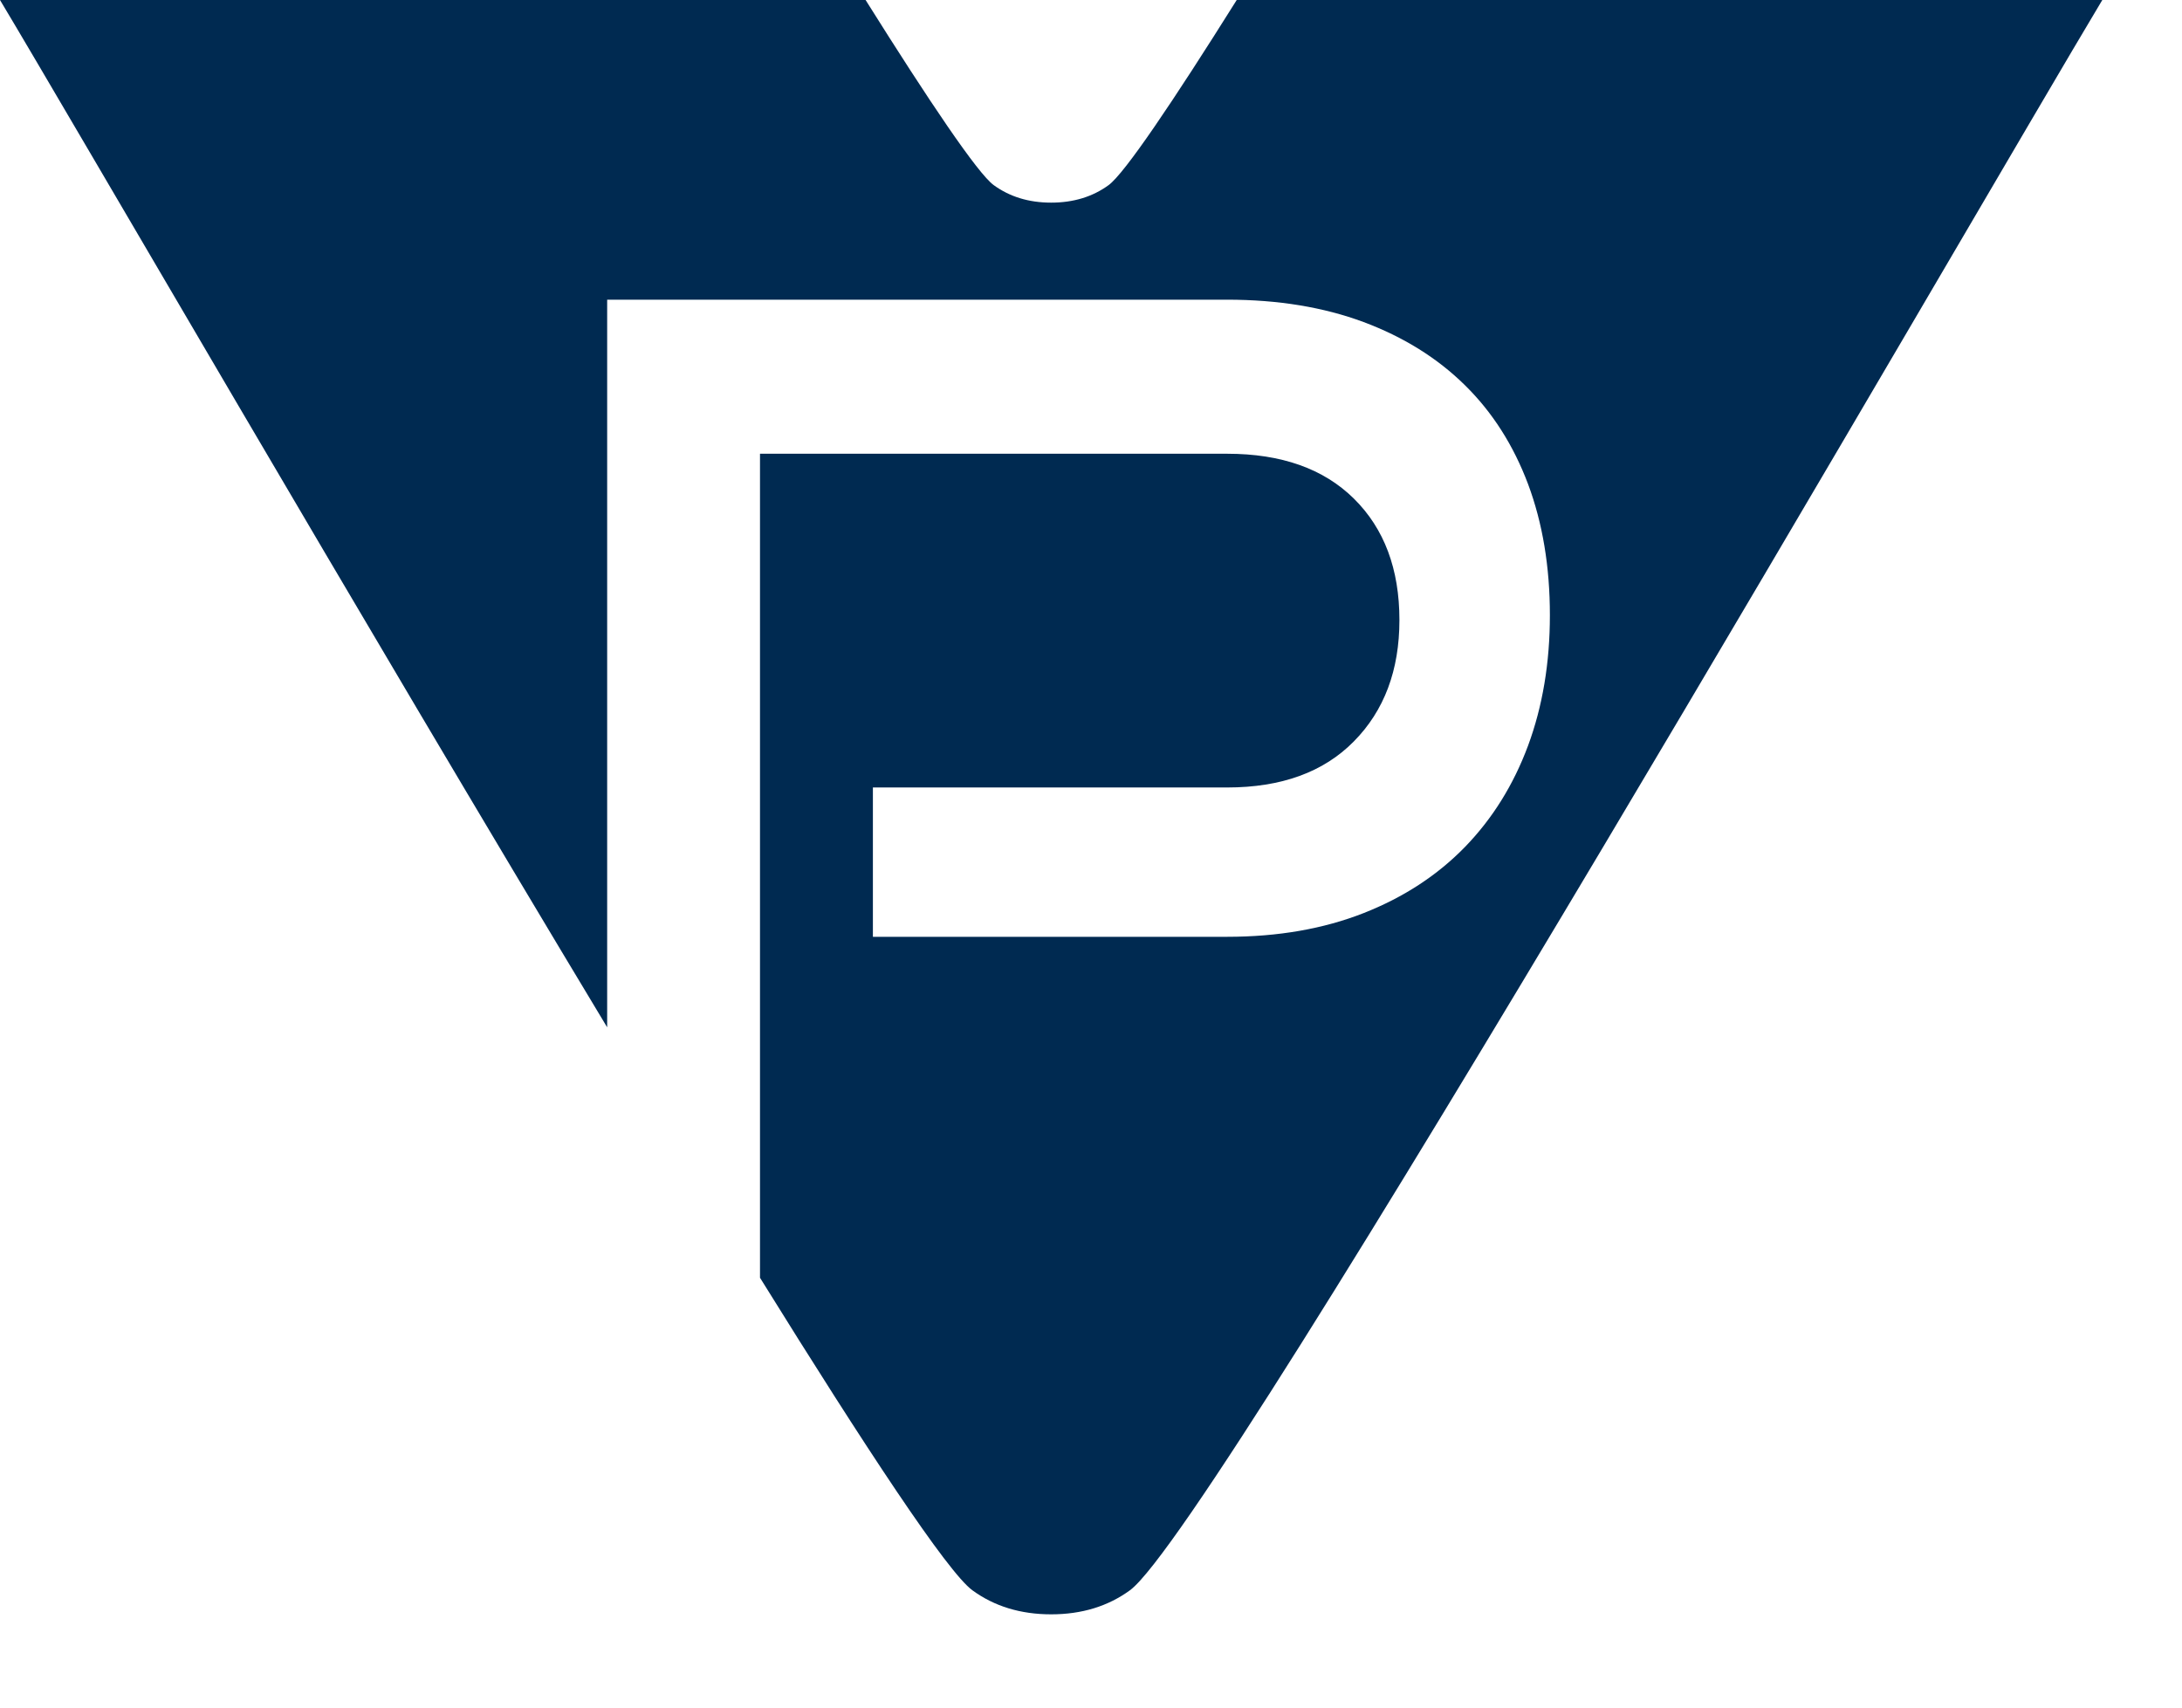 <svg width="23" height="18" viewBox="0 0 23 18" fill="none" xmlns="http://www.w3.org/2000/svg">
<path d="M0 0H9.124C9.799 1.076 10.305 1.827 10.474 1.951C10.643 2.074 10.844 2.136 11.08 2.136C11.315 2.136 11.518 2.074 11.686 1.951C11.855 1.827 12.361 1.076 13.036 0H22.16C20.872 2.145 12.822 16.094 11.911 16.763C11.68 16.932 11.403 17.017 11.08 17.017C10.757 17.017 10.48 16.932 10.249 16.763C9.986 16.57 9.129 15.27 8.011 13.469V4.783H12.935C13.507 4.783 13.952 4.941 14.271 5.256C14.591 5.572 14.751 5.999 14.751 6.536C14.751 7.065 14.591 7.491 14.271 7.815C13.952 8.139 13.507 8.301 12.935 8.301H9.201V9.875H12.935C13.472 9.875 13.952 9.791 14.374 9.625C14.796 9.459 15.152 9.226 15.442 8.928C15.732 8.629 15.953 8.274 16.107 7.86C16.26 7.446 16.337 6.988 16.337 6.485C16.337 5.973 16.26 5.513 16.107 5.103C15.953 4.694 15.732 4.346 15.442 4.061C15.152 3.775 14.796 3.553 14.374 3.395C13.952 3.238 13.472 3.159 12.935 3.159H6.4V10.829C3.806 6.523 0.751 1.252 0 0Z" fill="#002A51"/>
</svg>
